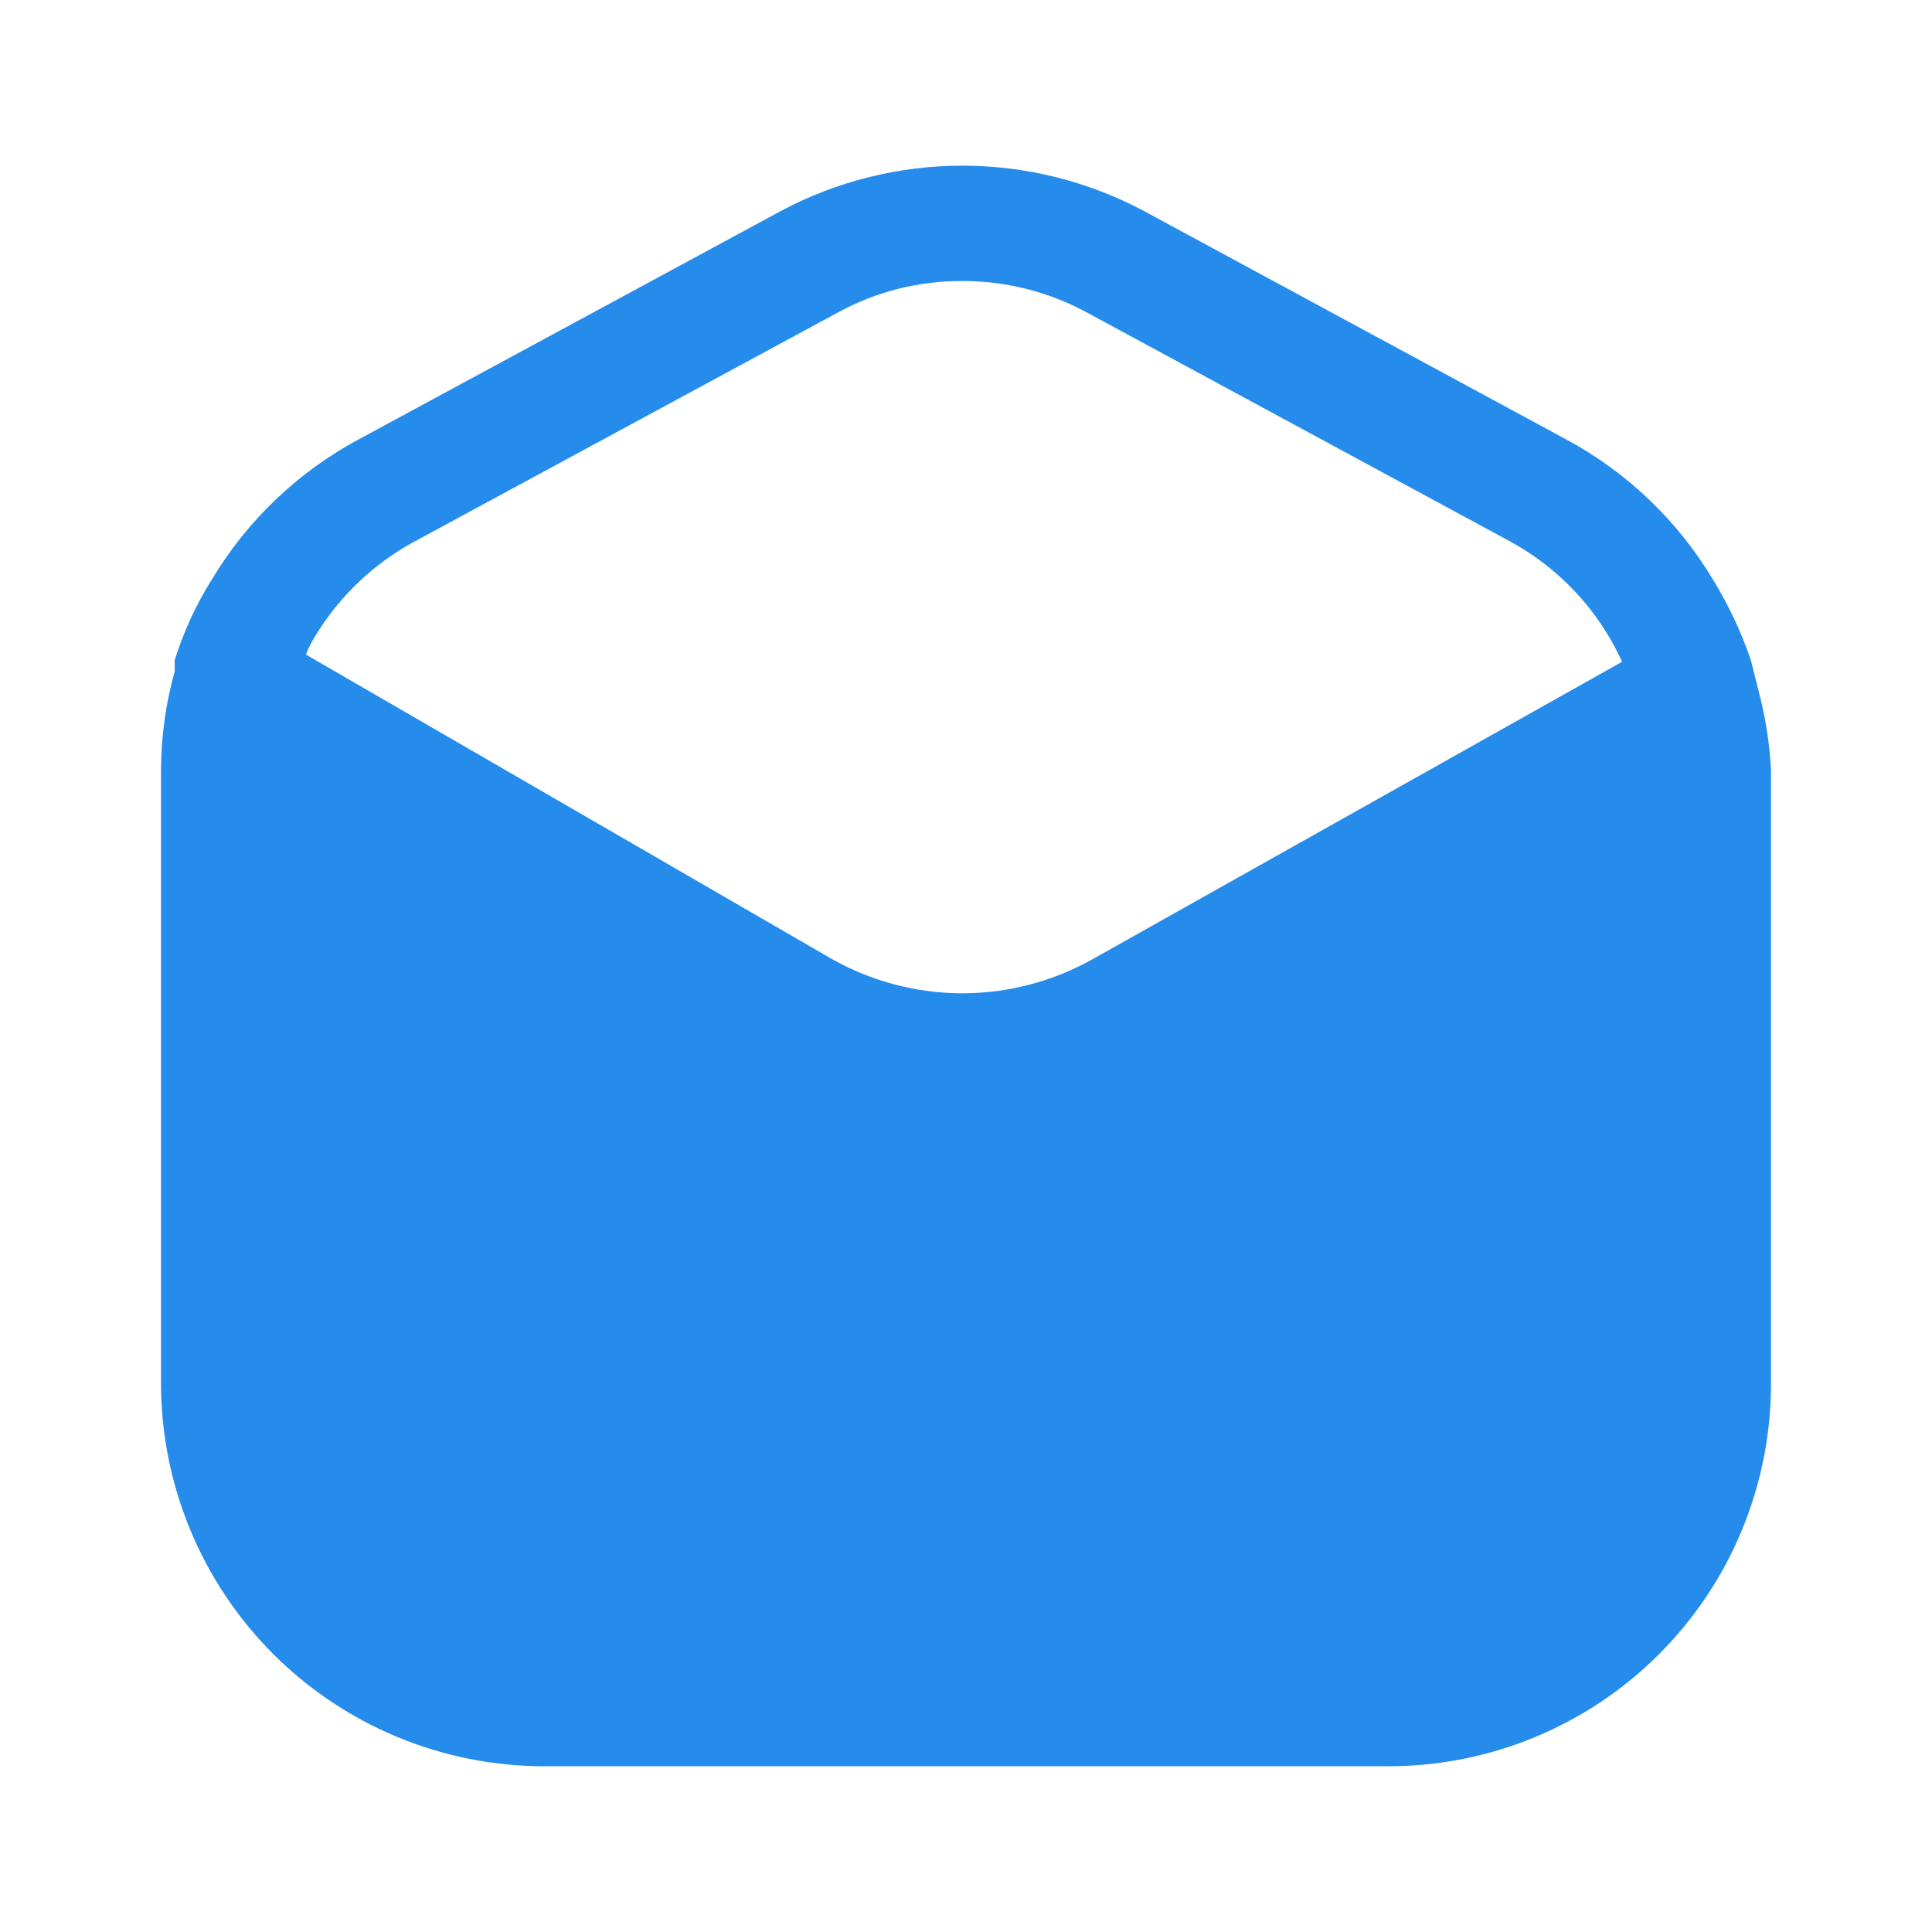 <svg xmlns="http://www.w3.org/2000/svg" width="24" height="24" viewBox="0 0 24 24" fill="none">
<path d="M21.84 8.561L21.75 8.201C21.631 7.851 21.473 7.516 21.28 7.201C20.841 6.468 20.212 5.866 19.46 5.461L14.21 2.621C13.516 2.251 12.741 2.058 11.955 2.058C11.169 2.058 10.394 2.251 9.7 2.621L4.45 5.461C3.698 5.866 3.069 6.468 2.63 7.201C2.434 7.513 2.28 7.849 2.17 8.201V8.341C2.058 8.741 2.001 9.155 2 9.571V17.191C2.003 18.45 2.504 19.656 3.394 20.547C4.284 21.437 5.491 21.938 6.75 21.941H17.25C17.874 21.941 18.491 21.818 19.068 21.579C19.644 21.34 20.168 20.991 20.609 20.549C21.05 20.108 21.4 19.585 21.638 19.009C21.877 18.432 22 17.815 22 17.191V9.561C21.982 9.223 21.928 8.888 21.84 8.561ZM13.58 11.911C13.084 12.191 12.524 12.339 11.955 12.339C11.386 12.339 10.826 12.191 10.33 11.911L3.8 8.131C3.83 8.054 3.867 7.981 3.91 7.911C4.212 7.409 4.644 6.998 5.16 6.721L10.41 3.881C10.882 3.623 11.412 3.489 11.95 3.491C12.491 3.489 13.024 3.623 13.5 3.881L18.75 6.721C19.368 7.055 19.859 7.581 20.15 8.221L13.58 11.911Z" fill="#268CEB"/>
</svg>